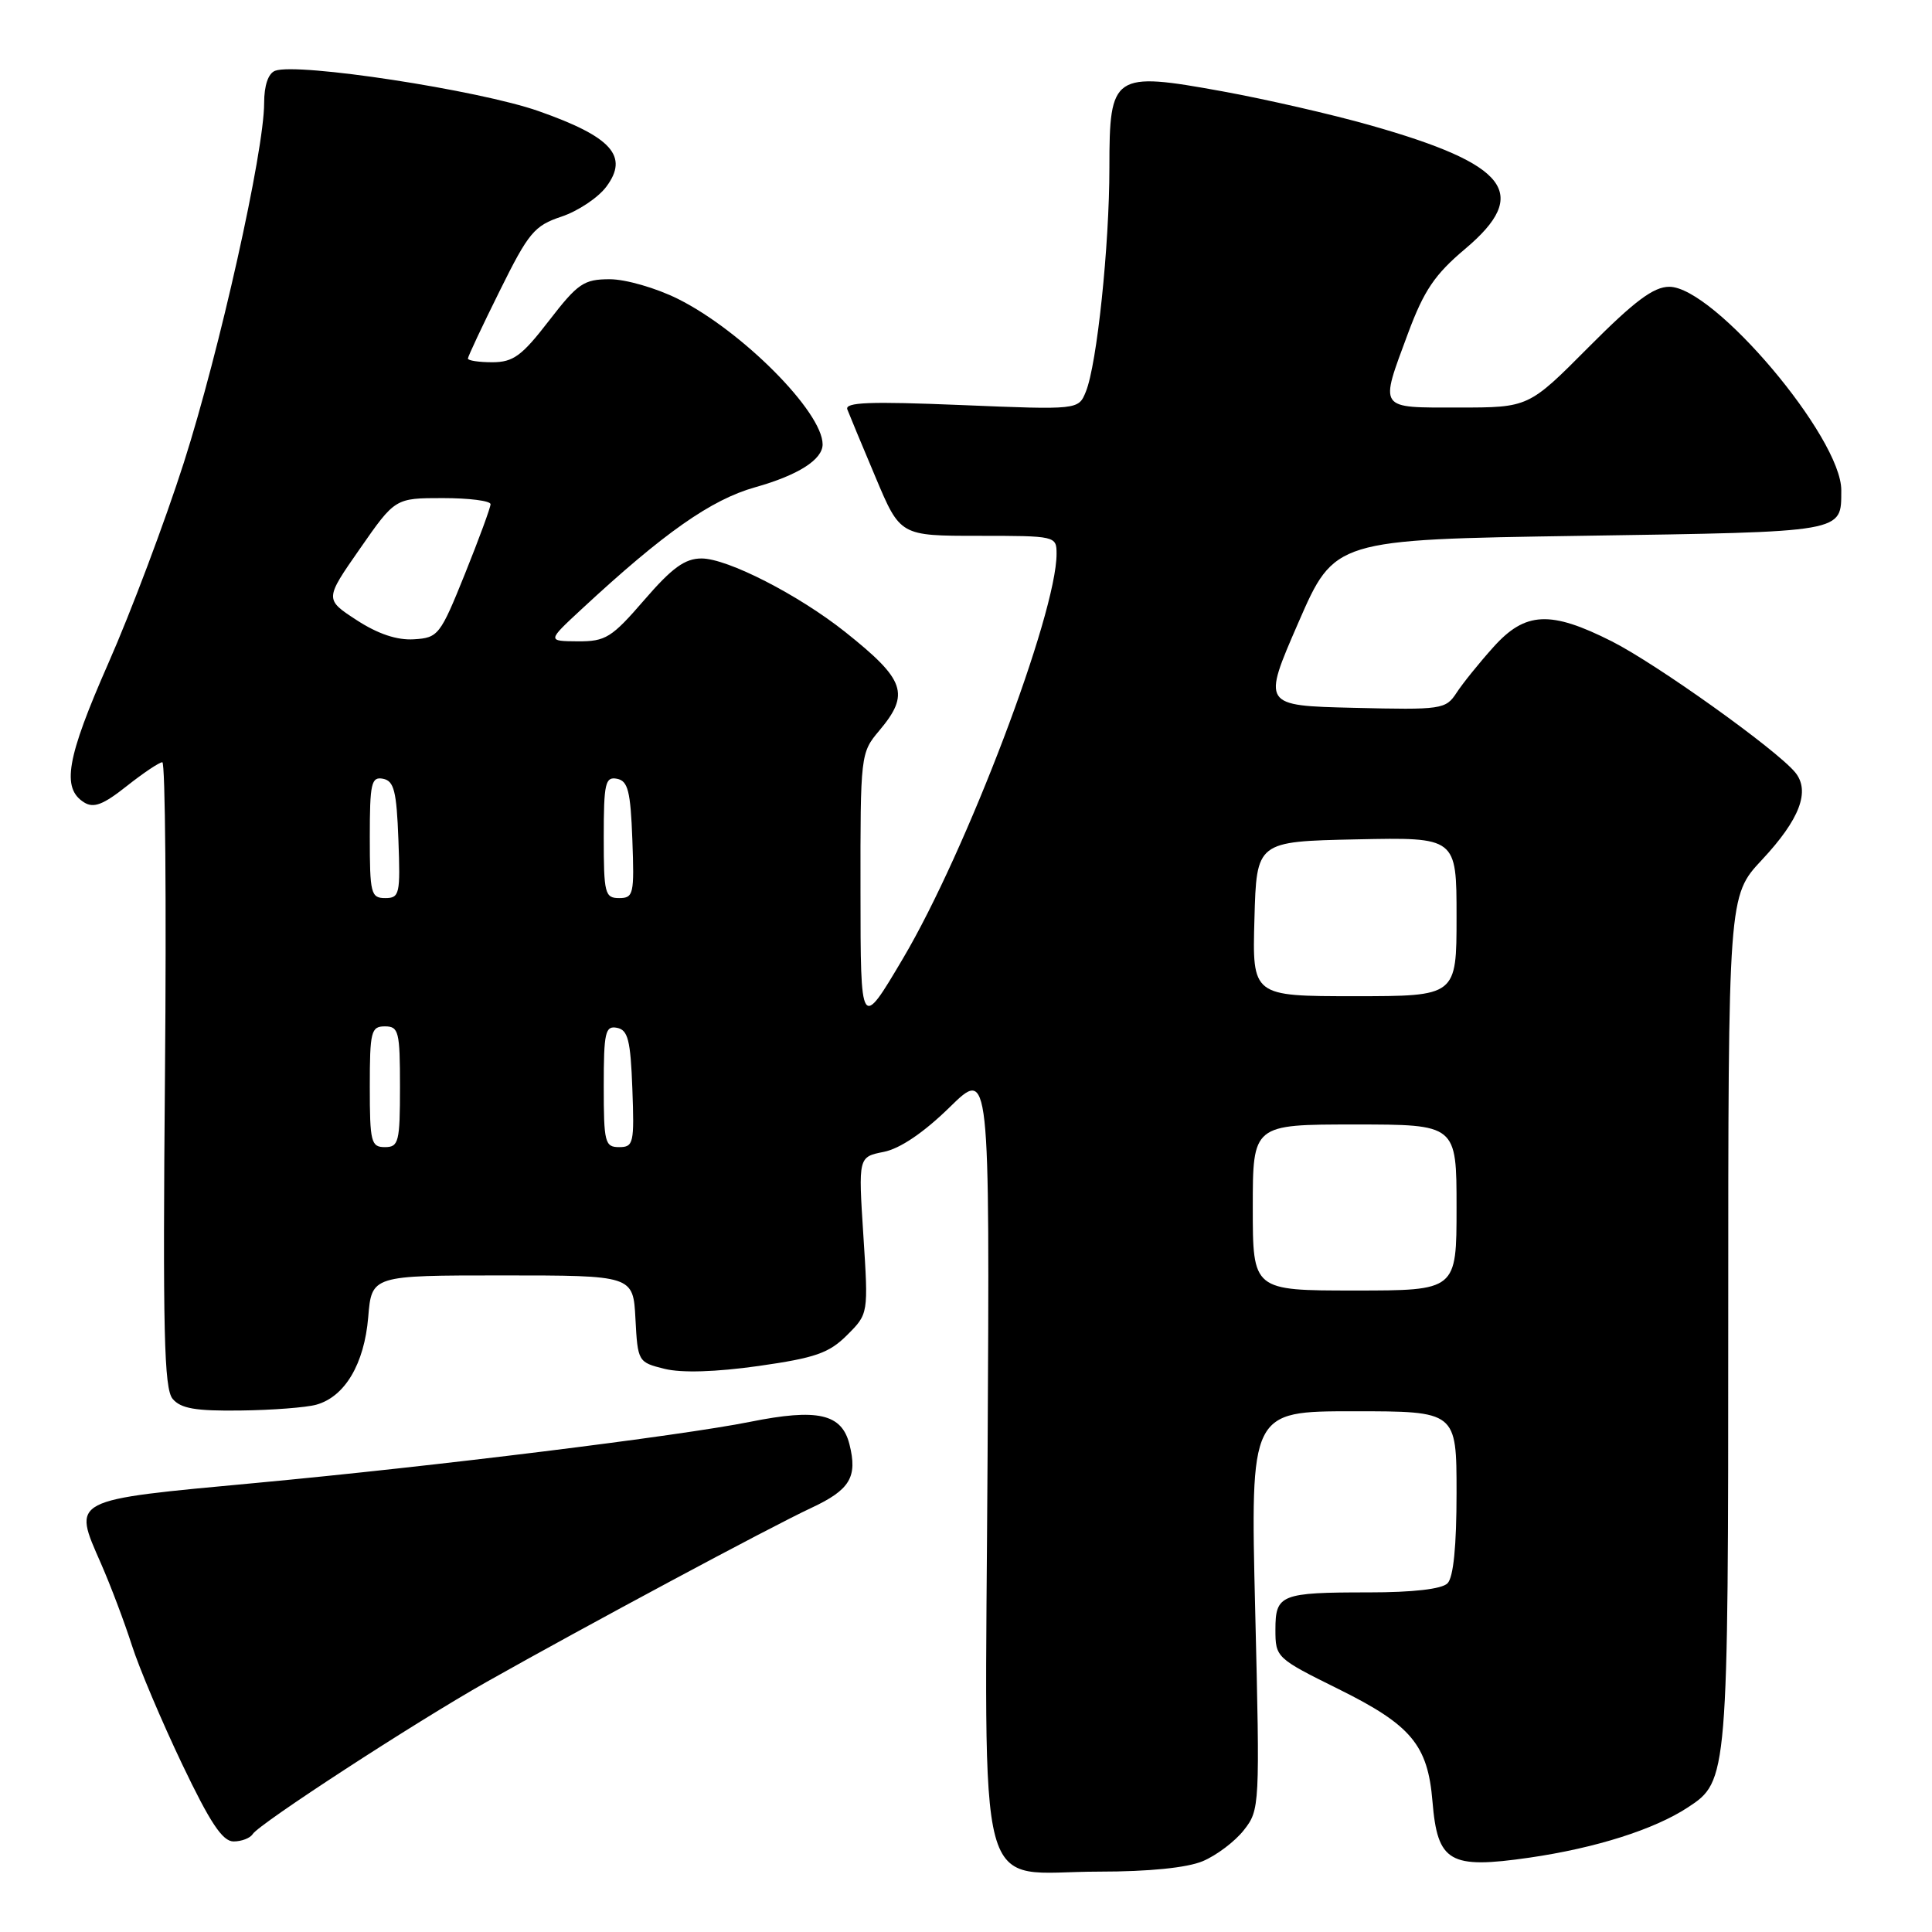<?xml version="1.0" encoding="UTF-8" standalone="no"?>
<!DOCTYPE svg PUBLIC "-//W3C//DTD SVG 1.1//EN" "http://www.w3.org/Graphics/SVG/1.1/DTD/svg11.dtd" >
<svg xmlns="http://www.w3.org/2000/svg" xmlns:xlink="http://www.w3.org/1999/xlink" version="1.1" viewBox="0 0 256 256">
 <g >
 <path fill="currentColor"
d=" M 159.36 246.62 C 161.18 245.86 163.63 244.01 164.81 242.51 C 166.93 239.82 166.95 239.36 166.32 213.39 C 165.68 187.00 165.68 187.00 179.34 187.00 C 193.00 187.00 193.00 187.00 193.00 197.80 C 193.00 204.87 192.59 209.01 191.80 209.80 C 191.04 210.56 187.22 211.00 181.38 211.00 C 169.69 211.00 169.00 211.28 169.00 215.94 C 169.00 219.62 169.11 219.73 177.38 223.82 C 187.00 228.59 189.19 231.21 189.81 238.70 C 190.48 246.77 192.05 247.68 202.65 246.15 C 211.41 244.88 219.19 242.42 223.65 239.49 C 228.97 236.01 229.00 235.64 229.00 174.89 C 229.00 118.71 229.00 118.71 233.46 113.94 C 238.49 108.56 239.91 104.81 237.86 102.33 C 235.34 99.29 219.55 88.01 213.59 84.99 C 205.44 80.87 202.10 81.03 197.87 85.76 C 196.01 87.83 193.82 90.54 193.00 91.80 C 191.56 94.00 191.05 94.07 179.38 93.79 C 167.25 93.50 167.25 93.50 172.04 82.50 C 176.83 71.50 176.83 71.50 209.45 71.00 C 244.76 70.46 243.95 70.60 243.98 64.98 C 244.03 58.01 227.12 38.00 221.19 38.00 C 219.10 38.00 216.58 39.89 210.50 46.00 C 202.55 54.00 202.55 54.00 193.27 54.00 C 182.52 54.00 182.78 54.39 186.58 44.14 C 188.68 38.50 190.11 36.37 194.14 32.98 C 202.84 25.65 199.88 21.79 181.57 16.60 C 176.55 15.17 167.73 13.15 161.97 12.10 C 147.49 9.47 147.00 9.80 147.00 22.21 C 147.00 32.59 145.35 48.31 143.88 51.90 C 142.90 54.31 142.90 54.31 127.35 53.67 C 115.19 53.17 111.90 53.30 112.28 54.26 C 112.54 54.94 114.22 58.99 116.02 63.25 C 119.28 71.00 119.28 71.00 129.64 71.00 C 139.89 71.00 140.00 71.02 140.00 73.39 C 140.00 81.34 128.07 112.77 119.65 127.00 C 114.03 136.50 114.03 136.50 114.02 118.14 C 114.00 100.01 114.03 99.75 116.50 96.82 C 120.61 91.94 119.97 90.09 111.98 83.73 C 105.79 78.81 96.39 74.00 92.96 74.00 C 90.75 74.00 89.05 75.24 85.37 79.50 C 81.05 84.50 80.25 85.00 76.56 84.98 C 72.50 84.95 72.50 84.95 77.05 80.73 C 87.97 70.60 94.23 66.20 100.08 64.56 C 105.76 62.96 109.00 60.90 109.00 58.88 C 109.00 54.58 98.30 43.83 89.84 39.61 C 86.96 38.17 82.90 37.00 80.80 37.00 C 77.36 37.00 76.57 37.54 72.74 42.50 C 69.15 47.16 68.01 47.99 65.25 48.00 C 63.46 48.00 62.00 47.78 62.00 47.51 C 62.00 47.25 63.90 43.20 66.22 38.53 C 70.04 30.81 70.80 29.90 74.41 28.70 C 76.59 27.97 79.26 26.19 80.34 24.74 C 83.36 20.70 81.06 18.13 71.36 14.72 C 63.45 11.94 39.38 8.26 36.45 9.38 C 35.54 9.73 35.00 11.33 35.00 13.65 C 35.00 20.06 29.09 46.51 24.36 61.30 C 21.86 69.11 17.36 81.08 14.35 87.90 C 8.82 100.47 8.13 104.44 11.14 106.32 C 12.41 107.12 13.68 106.63 16.78 104.17 C 18.98 102.43 21.11 101.00 21.51 101.00 C 21.90 101.00 22.06 119.61 21.86 142.35 C 21.56 176.32 21.74 183.99 22.87 185.35 C 23.95 186.64 25.91 186.98 31.87 186.90 C 36.07 186.85 40.58 186.50 41.91 186.13 C 45.70 185.07 48.27 180.73 48.79 174.54 C 49.25 169.00 49.25 169.00 66.57 169.00 C 83.90 169.00 83.90 169.00 84.20 174.75 C 84.50 180.43 84.55 180.51 88.06 181.38 C 90.34 181.94 94.83 181.80 100.52 181.00 C 108.04 179.93 109.86 179.29 112.24 176.91 C 115.07 174.09 115.07 174.09 114.40 163.70 C 113.73 153.30 113.73 153.30 117.10 152.63 C 119.27 152.20 122.40 150.07 125.82 146.73 C 131.15 141.50 131.15 141.50 130.86 192.87 C 130.53 253.78 128.97 248.00 145.64 248.00 C 152.24 248.00 157.28 247.49 159.36 246.62 Z  M 33.48 243.03 C 34.33 241.66 54.97 228.23 64.50 222.85 C 77.47 215.53 102.10 202.32 107.49 199.81 C 112.63 197.41 113.65 195.72 112.56 191.39 C 111.54 187.32 108.35 186.60 99.39 188.40 C 90.09 190.27 57.32 194.32 34.00 196.49 C 9.09 198.81 9.60 198.55 13.40 207.22 C 14.67 210.12 16.50 214.97 17.47 218.00 C 18.44 221.03 21.44 228.11 24.13 233.75 C 27.84 241.52 29.48 244.00 30.95 244.00 C 32.01 244.00 33.15 243.56 33.48 243.03 Z  M 166.00 160.00 C 166.00 149.00 166.00 149.00 179.50 149.00 C 193.00 149.00 193.00 149.00 193.00 160.00 C 193.00 171.00 193.00 171.00 179.50 171.00 C 166.00 171.00 166.00 171.00 166.00 160.00 Z  M 49.00 144.00 C 49.00 136.67 49.17 136.00 51.00 136.00 C 52.83 136.00 53.00 136.67 53.00 144.00 C 53.00 151.33 52.83 152.00 51.00 152.00 C 49.17 152.00 49.00 151.33 49.00 144.00 Z  M 80.00 143.93 C 80.00 136.78 80.20 135.89 81.75 136.19 C 83.21 136.47 83.55 137.82 83.79 144.26 C 84.06 151.48 83.95 152.00 82.04 152.00 C 80.15 152.00 80.00 151.39 80.00 143.93 Z  M 166.22 121.75 C 166.50 111.50 166.50 111.50 179.75 111.22 C 193.00 110.94 193.00 110.94 193.00 121.47 C 193.00 132.00 193.00 132.00 179.47 132.00 C 165.93 132.00 165.93 132.00 166.22 121.75 Z  M 49.00 110.93 C 49.00 103.78 49.20 102.89 50.75 103.19 C 52.21 103.47 52.55 104.82 52.79 111.26 C 53.06 118.48 52.95 119.00 51.04 119.00 C 49.15 119.00 49.00 118.39 49.00 110.93 Z  M 80.00 110.93 C 80.00 103.78 80.20 102.89 81.75 103.19 C 83.21 103.47 83.55 104.82 83.79 111.26 C 84.06 118.48 83.95 119.00 82.04 119.00 C 80.15 119.00 80.00 118.39 80.00 110.93 Z  M 47.26 82.17 C 43.02 79.41 43.02 79.41 47.69 72.71 C 52.36 66.00 52.36 66.00 58.68 66.00 C 62.16 66.00 65.00 66.36 65.00 66.81 C 65.00 67.25 63.47 71.41 61.60 76.06 C 58.33 84.17 58.07 84.51 54.85 84.71 C 52.62 84.85 50.09 84.01 47.26 82.17 Z "/>
</g>
</svg>